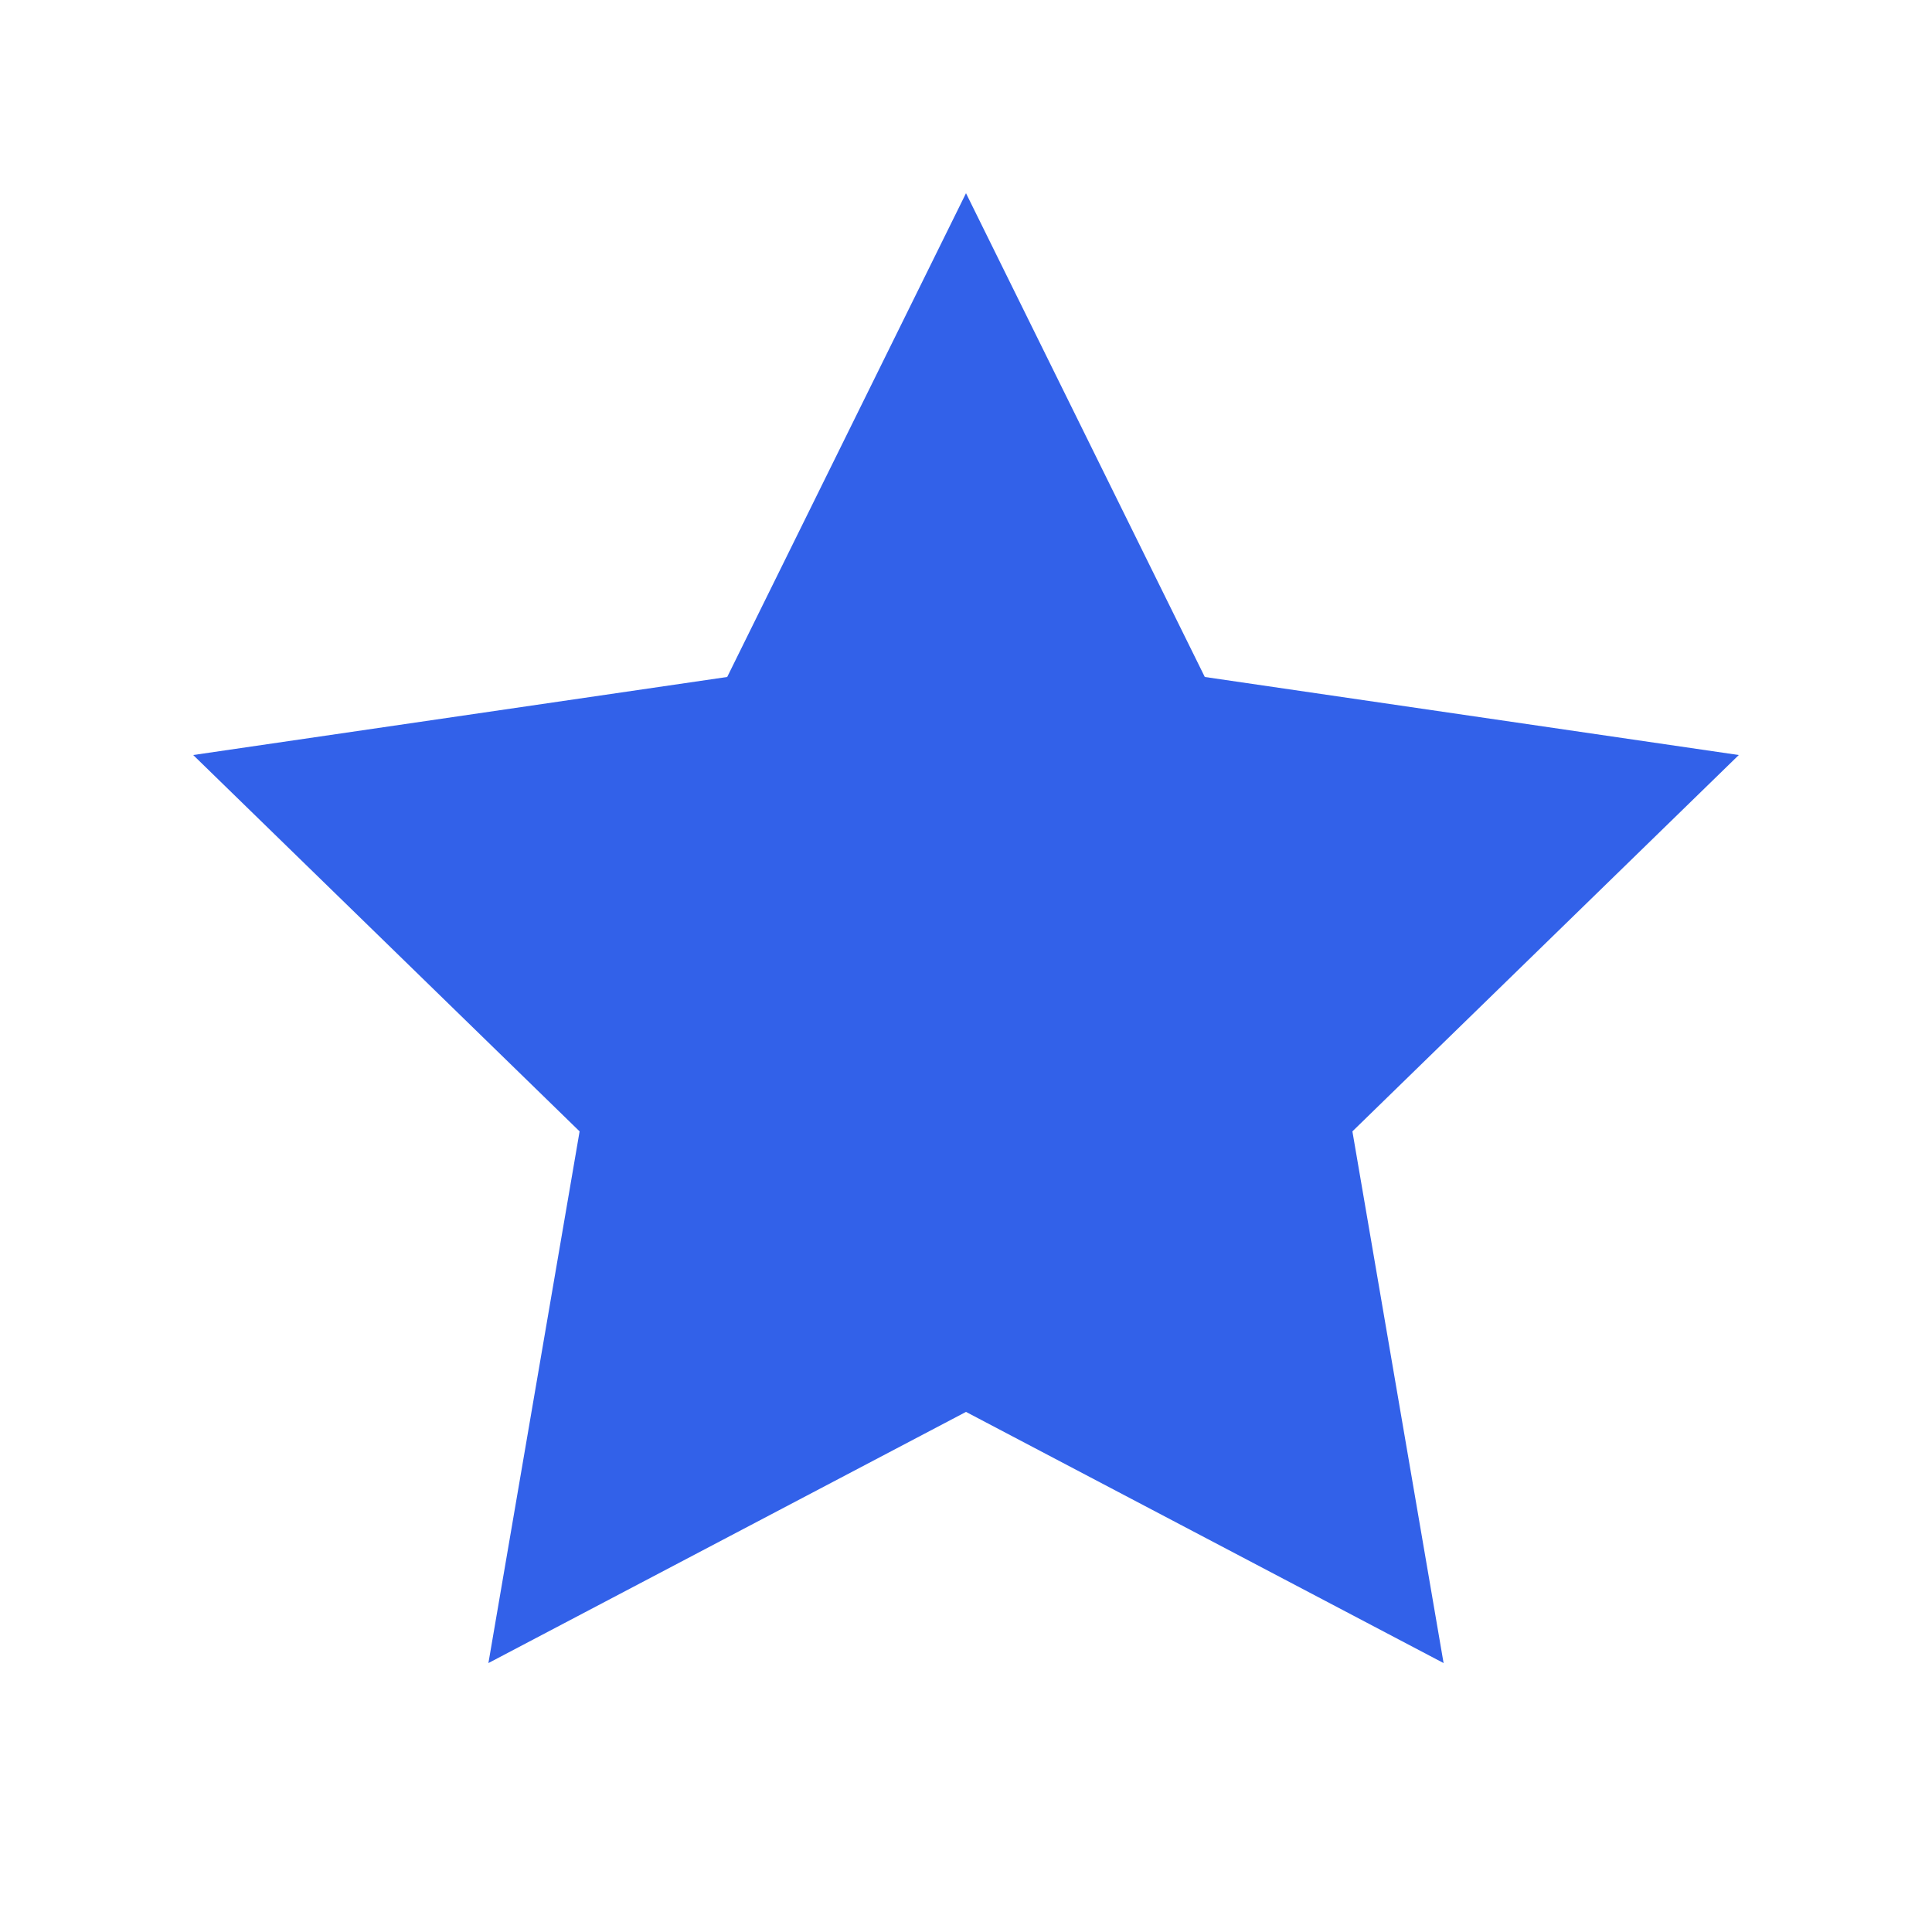 <svg class="svg-icon" width="25" height="25" viewBox="0 0 25 25" fill="none" xmlns="http://www.w3.org/2000/svg">
	<path d="M12.5 2.5L15.59 8.76L22.5 9.77L17.5 14.64L18.68 21.52L12.5 18.27L6.32 21.52L7.5 14.64L2.5 9.77L9.41 8.76L12.5 2.5Z" fill="#3261E9"/>
</svg>
